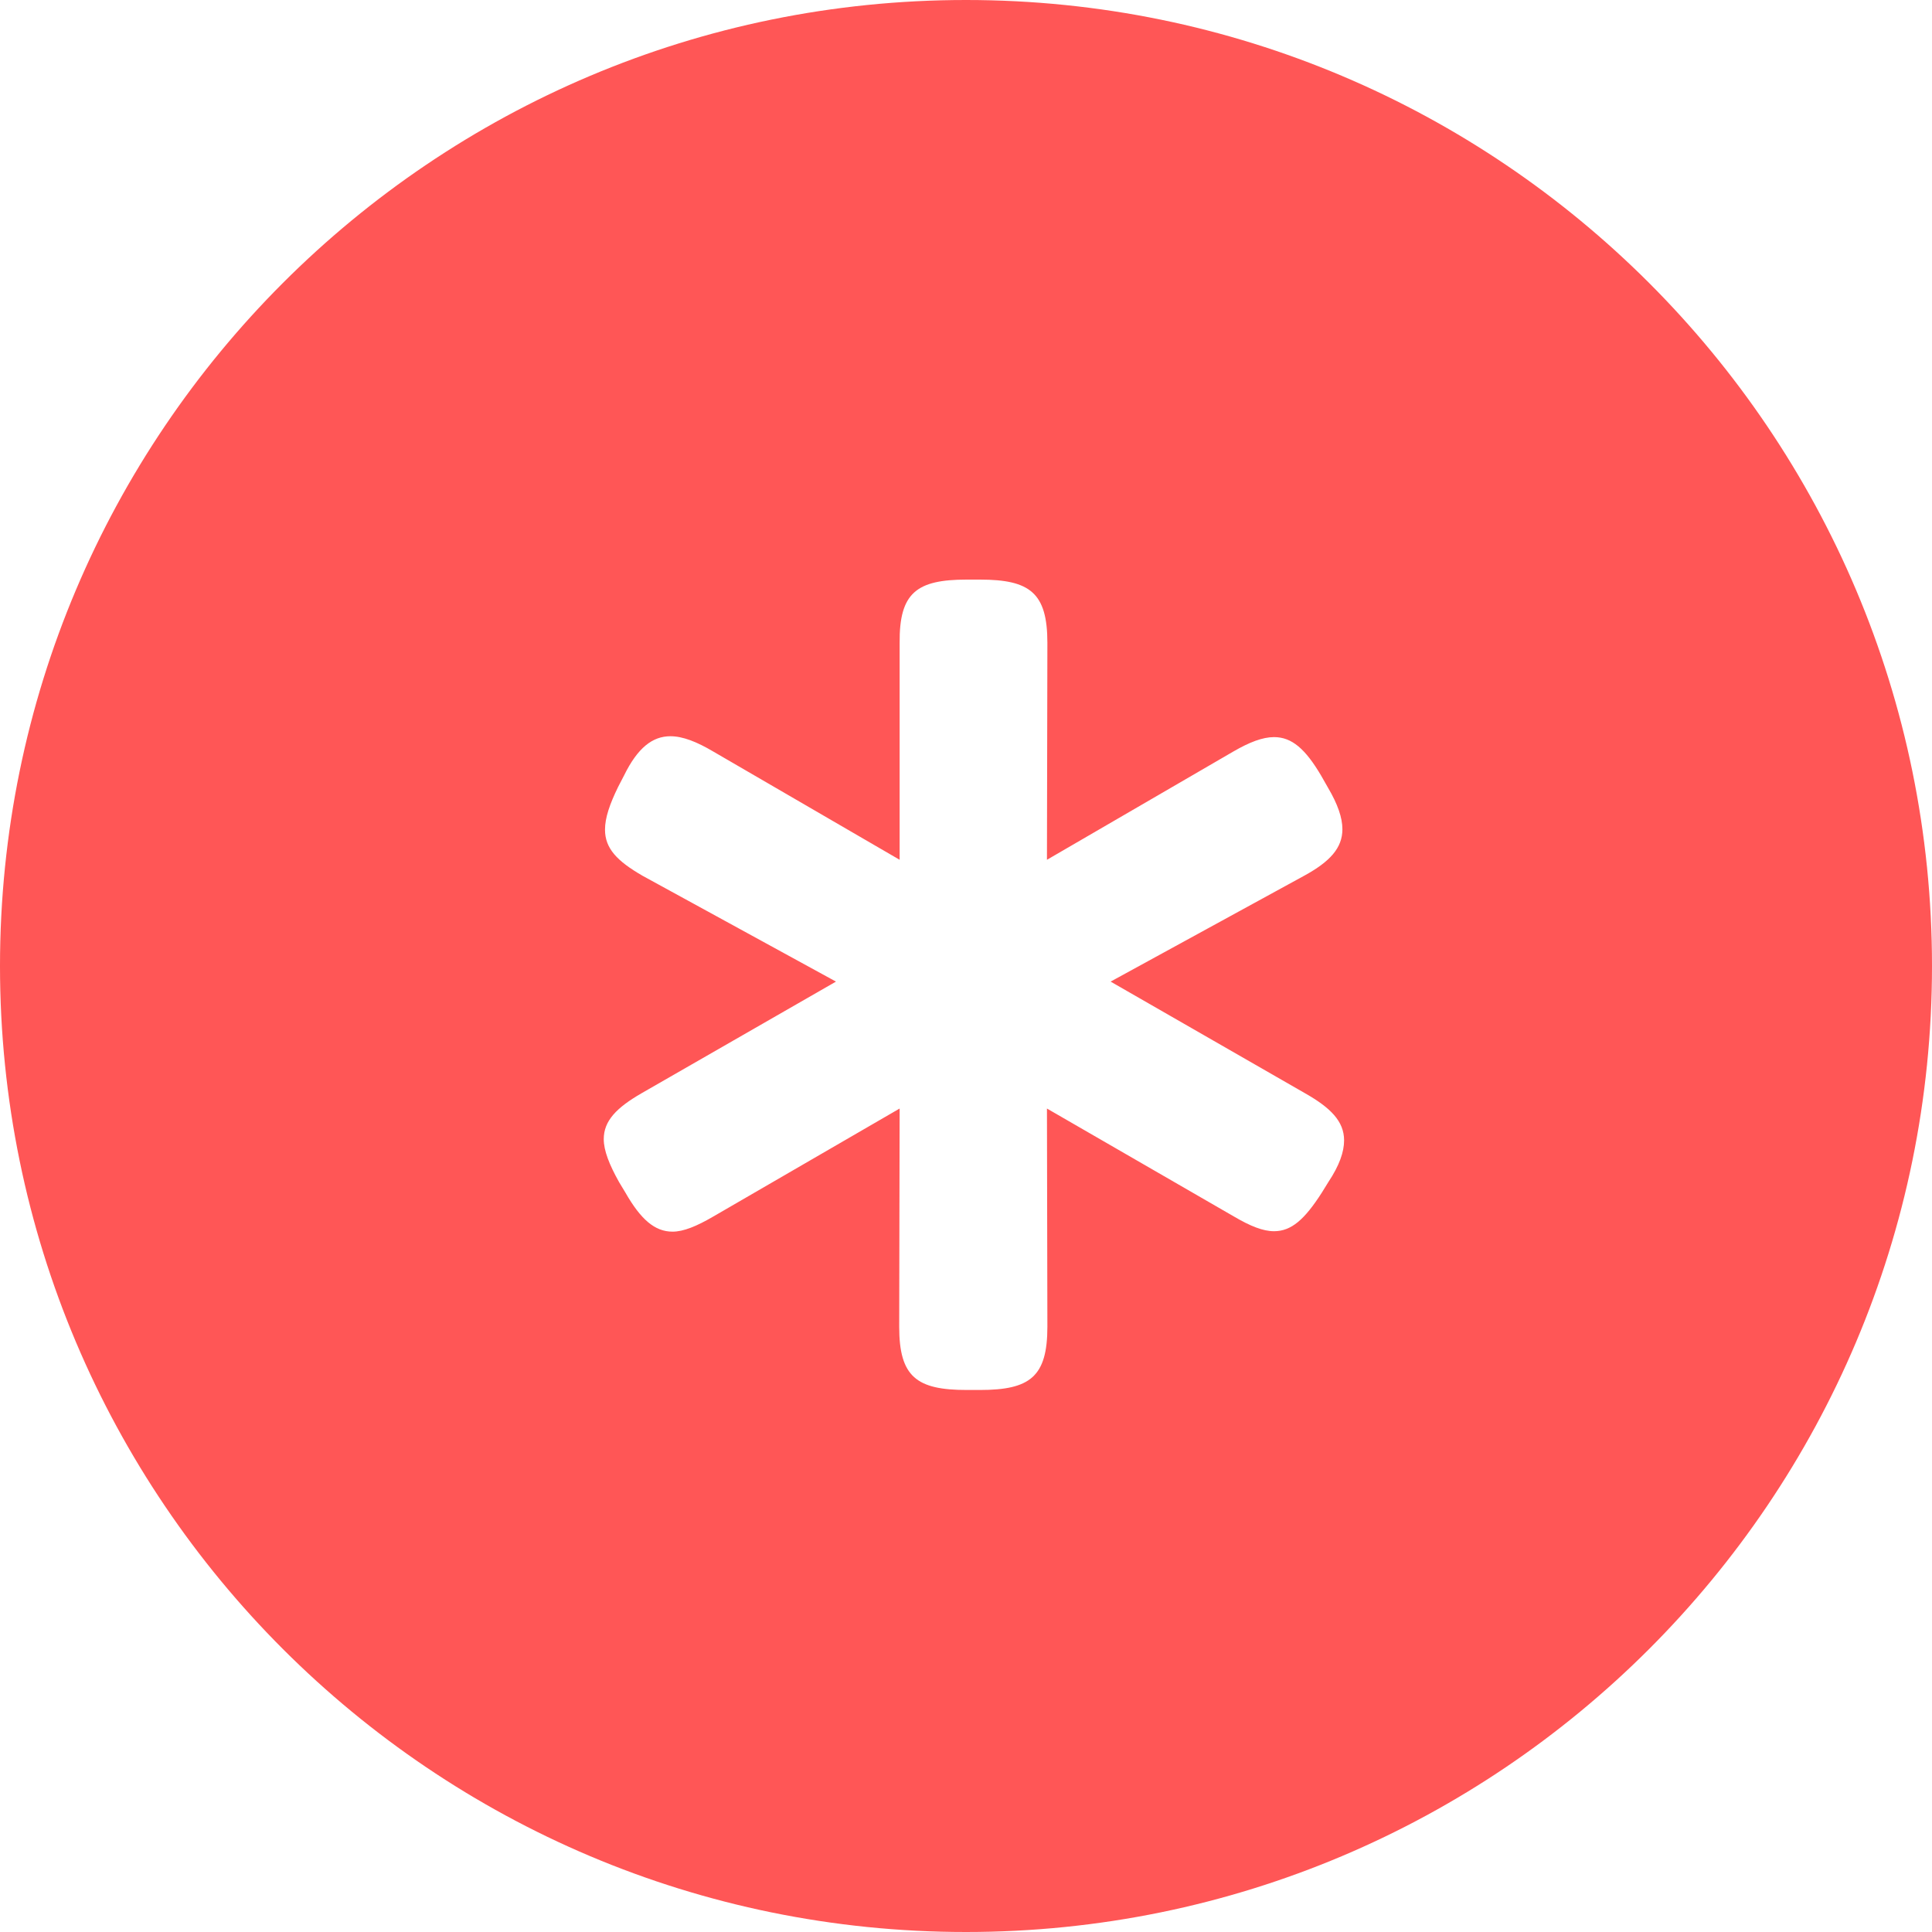 <svg width="40" height="40" viewBox="0 0 40 40" fill="none" xmlns="http://www.w3.org/2000/svg">
<path fill-rule="evenodd" clip-rule="evenodd" d="M20 40C31.046 40 40 31.046 40 20C40 8.954 31.046 0 20 0C8.954 0 0 8.954 0 20C0 31.046 8.954 40 20 40ZM21.676 22.951L21.685 27.469C21.685 28.506 21.324 28.778 20.287 28.778H20.015C18.977 28.778 18.617 28.506 18.617 27.469L18.626 22.951L14.759 25.192C14.425 25.386 14.152 25.5 13.924 25.5C13.555 25.5 13.265 25.245 12.948 24.691L12.816 24.472C12.614 24.111 12.5 23.821 12.5 23.584C12.5 23.206 12.764 22.934 13.282 22.635L17.308 20.323L13.309 18.135C12.773 17.827 12.526 17.564 12.526 17.177C12.526 16.931 12.623 16.649 12.799 16.289L12.922 16.052C13.203 15.48 13.511 15.243 13.88 15.243C14.135 15.243 14.425 15.357 14.768 15.56L18.626 17.801V13.31C18.617 12.273 18.977 12 20.015 12H20.287C21.324 12 21.685 12.273 21.685 13.31L21.676 17.801L25.534 15.56C25.868 15.366 26.141 15.261 26.378 15.261C26.747 15.261 27.028 15.507 27.354 16.061L27.494 16.307C27.696 16.649 27.793 16.931 27.793 17.168C27.793 17.555 27.538 17.836 27.011 18.126L22.994 20.323L27.02 22.635C27.547 22.934 27.828 23.215 27.828 23.61C27.828 23.848 27.731 24.129 27.503 24.472L27.362 24.7C27.011 25.245 26.738 25.491 26.378 25.491C26.149 25.491 25.886 25.386 25.543 25.184L21.676 22.951Z" fill="#FF5656"/>
</svg>
